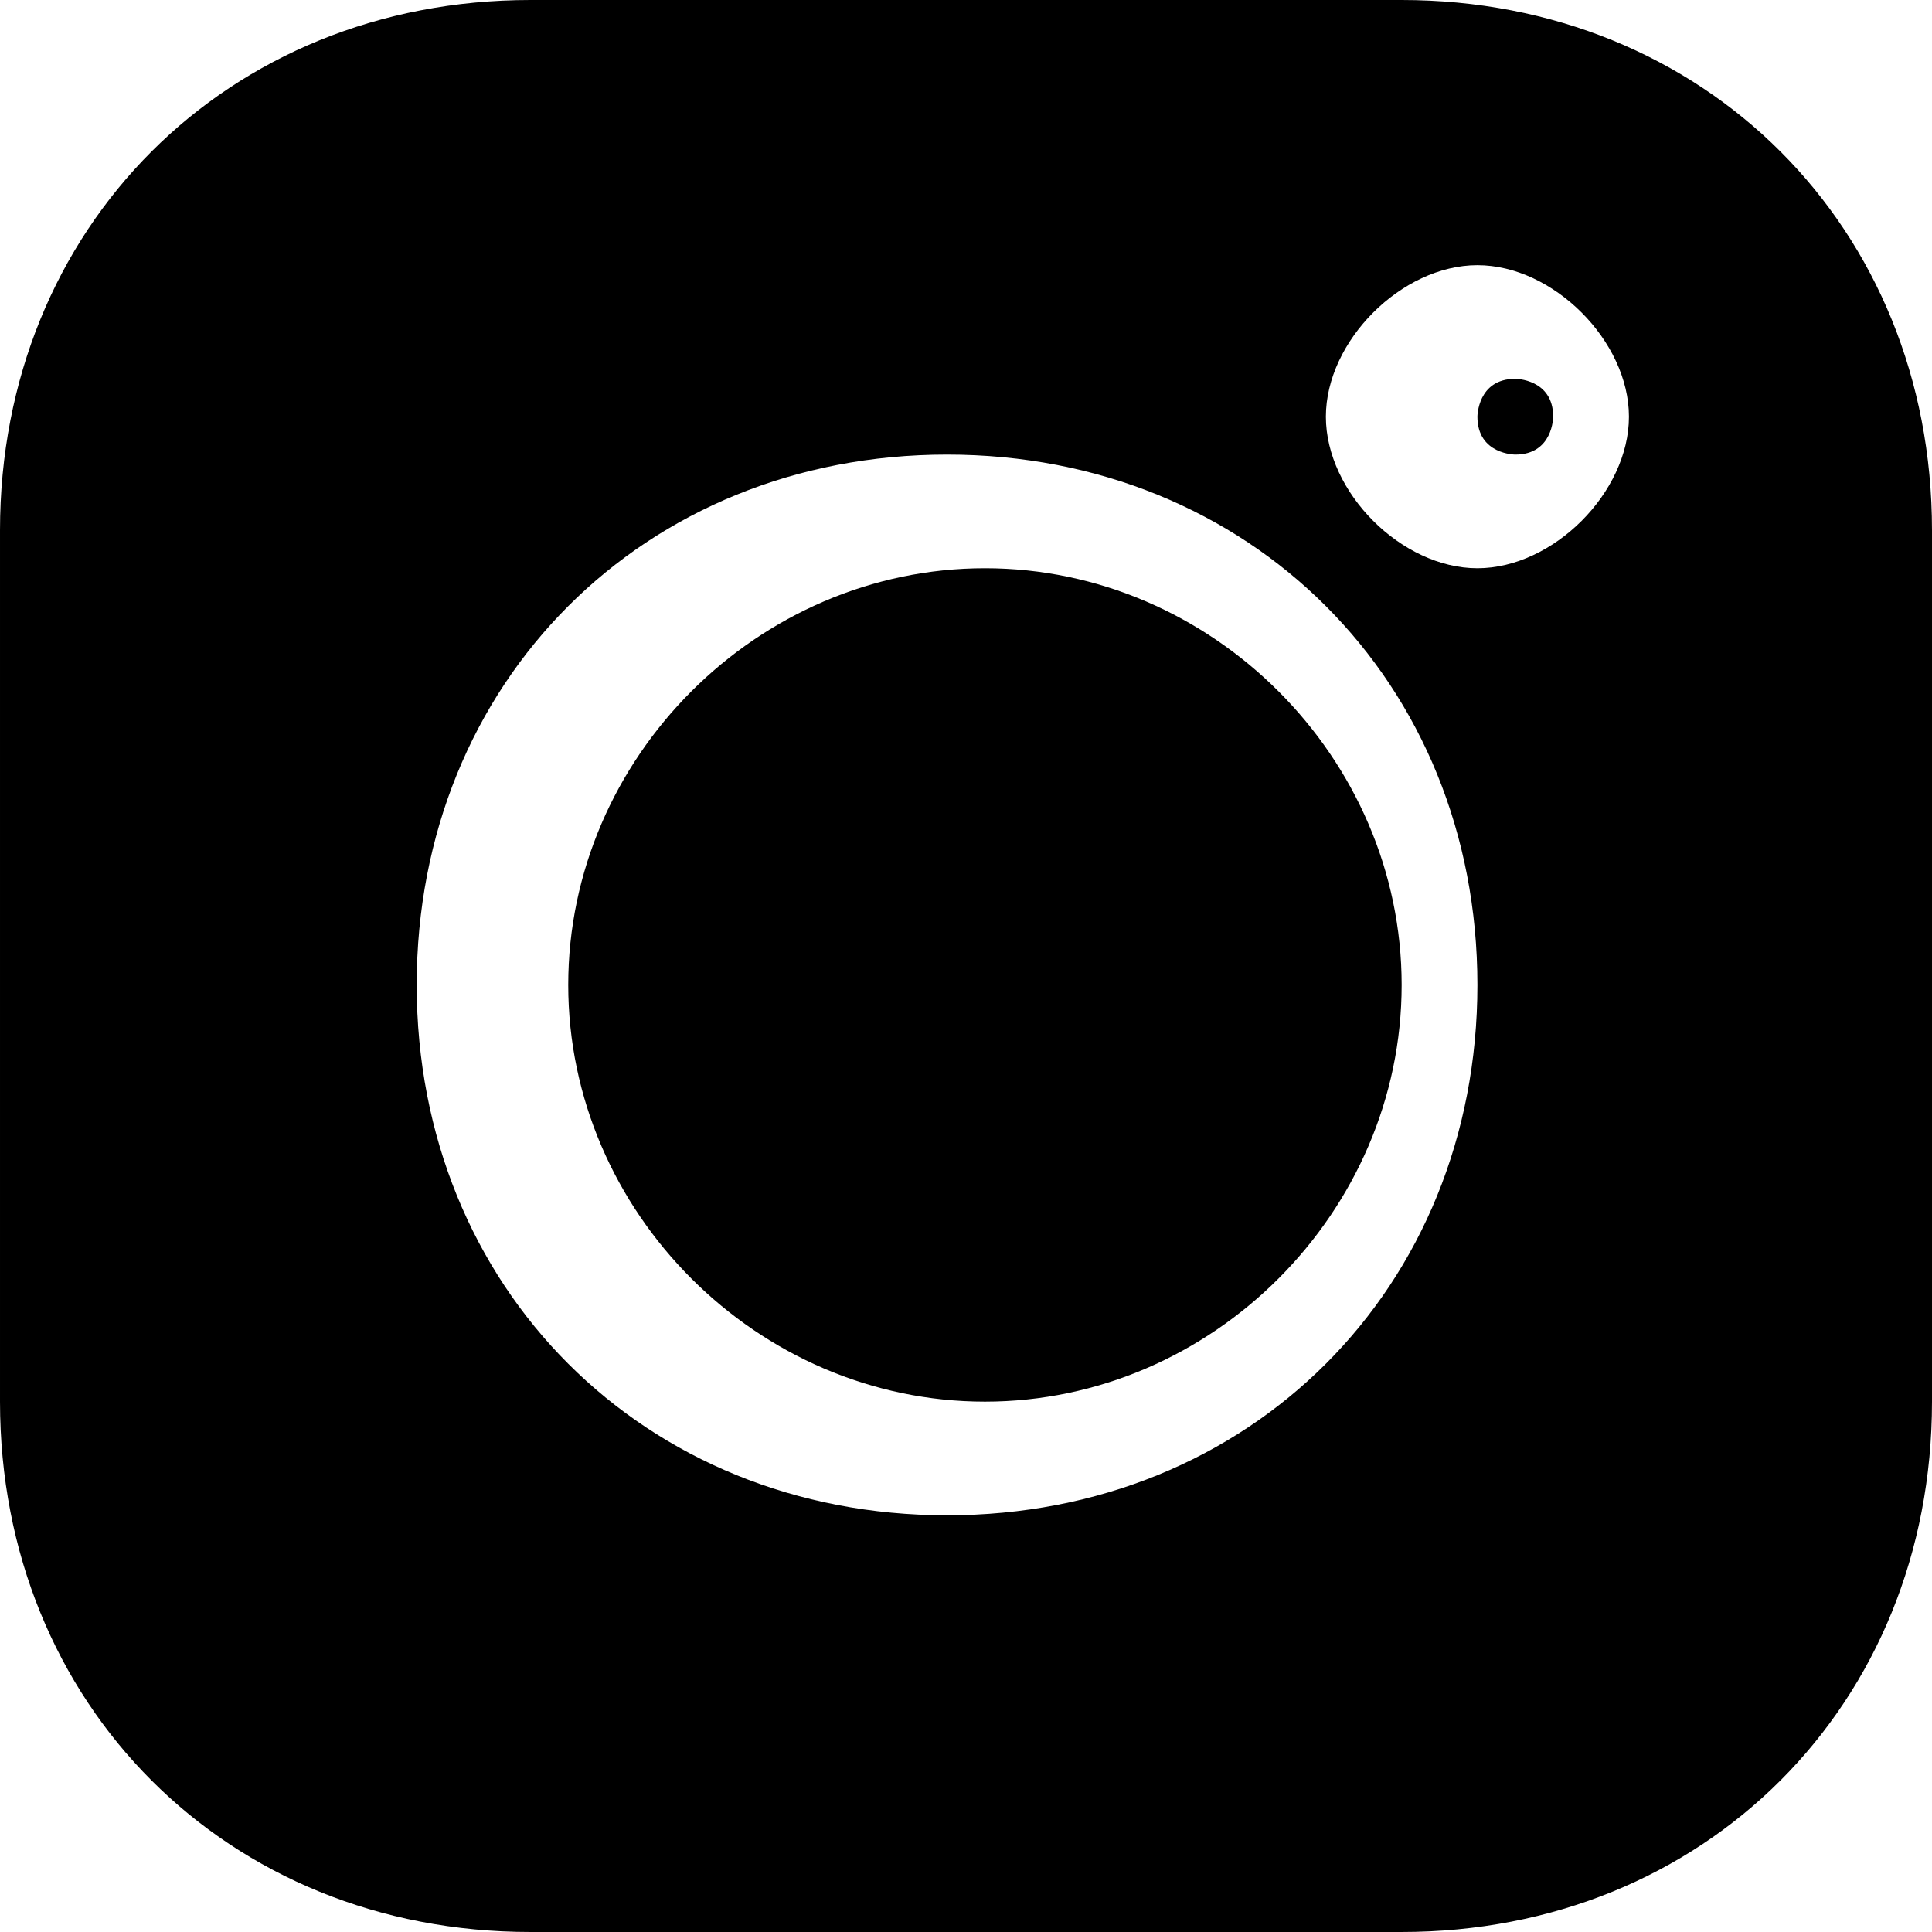 <?xml version="1.0" encoding="UTF-8"?>
<!DOCTYPE svg PUBLIC "-//W3C//DTD SVG 1.1//EN" "http://www.w3.org/Graphics/SVG/1.1/DTD/svg11.dtd">
<!-- Creator: CorelDRAW 2018 (64-Bit) -->
<svg xmlns="http://www.w3.org/2000/svg" xml:space="preserve" version="1.1" style="shape-rendering:geometricPrecision; text-rendering:geometricPrecision; image-rendering:optimizeQuality; fill-rule:evenodd; clip-rule:evenodd"
viewBox="0 0 0.51 0.51"
 xmlns:xlink="http://www.w3.org/1999/xlink">
 <defs>
  <style type="text/css">
   <![CDATA[
    .fil0 {fill:#000}
   ]]>
  </style>
 </defs>
 <g id="Слой_x0020_1">
  <g id="_1708997185200">
   <path class="fil0" d="M0.37 0l-0.23 0c-0.08,0 -0.14,0.06 -0.14,0.14l0 0.23c0,0.08 0.06,0.14 0.14,0.14l0.23 0c0.08,0 0.14,-0.06 0.14,-0.14l0 -0.23c0,-0.08 -0.06,-0.14 -0.14,-0.14zm-0.12 0.4c-0.08,0 -0.14,-0.06 -0.14,-0.14 0,-0.08 0.06,-0.14 0.14,-0.14 0.08,0 0.14,0.06 0.14,0.14 0,0.08 -0.06,0.14 -0.14,0.14zm0.14 -0.25c-0.02,0 -0.04,-0.02 -0.04,-0.04 0,-0.02 0.02,-0.04 0.04,-0.04 0.02,0 0.04,0.02 0.04,0.04 0,0.02 -0.02,0.04 -0.04,0.04zm0 0z"/>
   <path class="fil0" d="M0.26 0.15c-0.06,0 -0.11,0.05 -0.11,0.11 0,0.06 0.05,0.11 0.11,0.11 0.06,0 0.11,-0.05 0.11,-0.11 0,-0.06 -0.05,-0.11 -0.11,-0.11zm0 0z"/>
   <path class="fil0" d="M0.4 0.1c-0.01,0 -0.01,0.01 -0.01,0.01 0,0.01 0.01,0.01 0.01,0.01 0.01,0 0.01,-0.01 0.01,-0.01 0,-0.01 -0.01,-0.01 -0.01,-0.01zm0 0z"/>
  </g>
 </g>
</svg>
